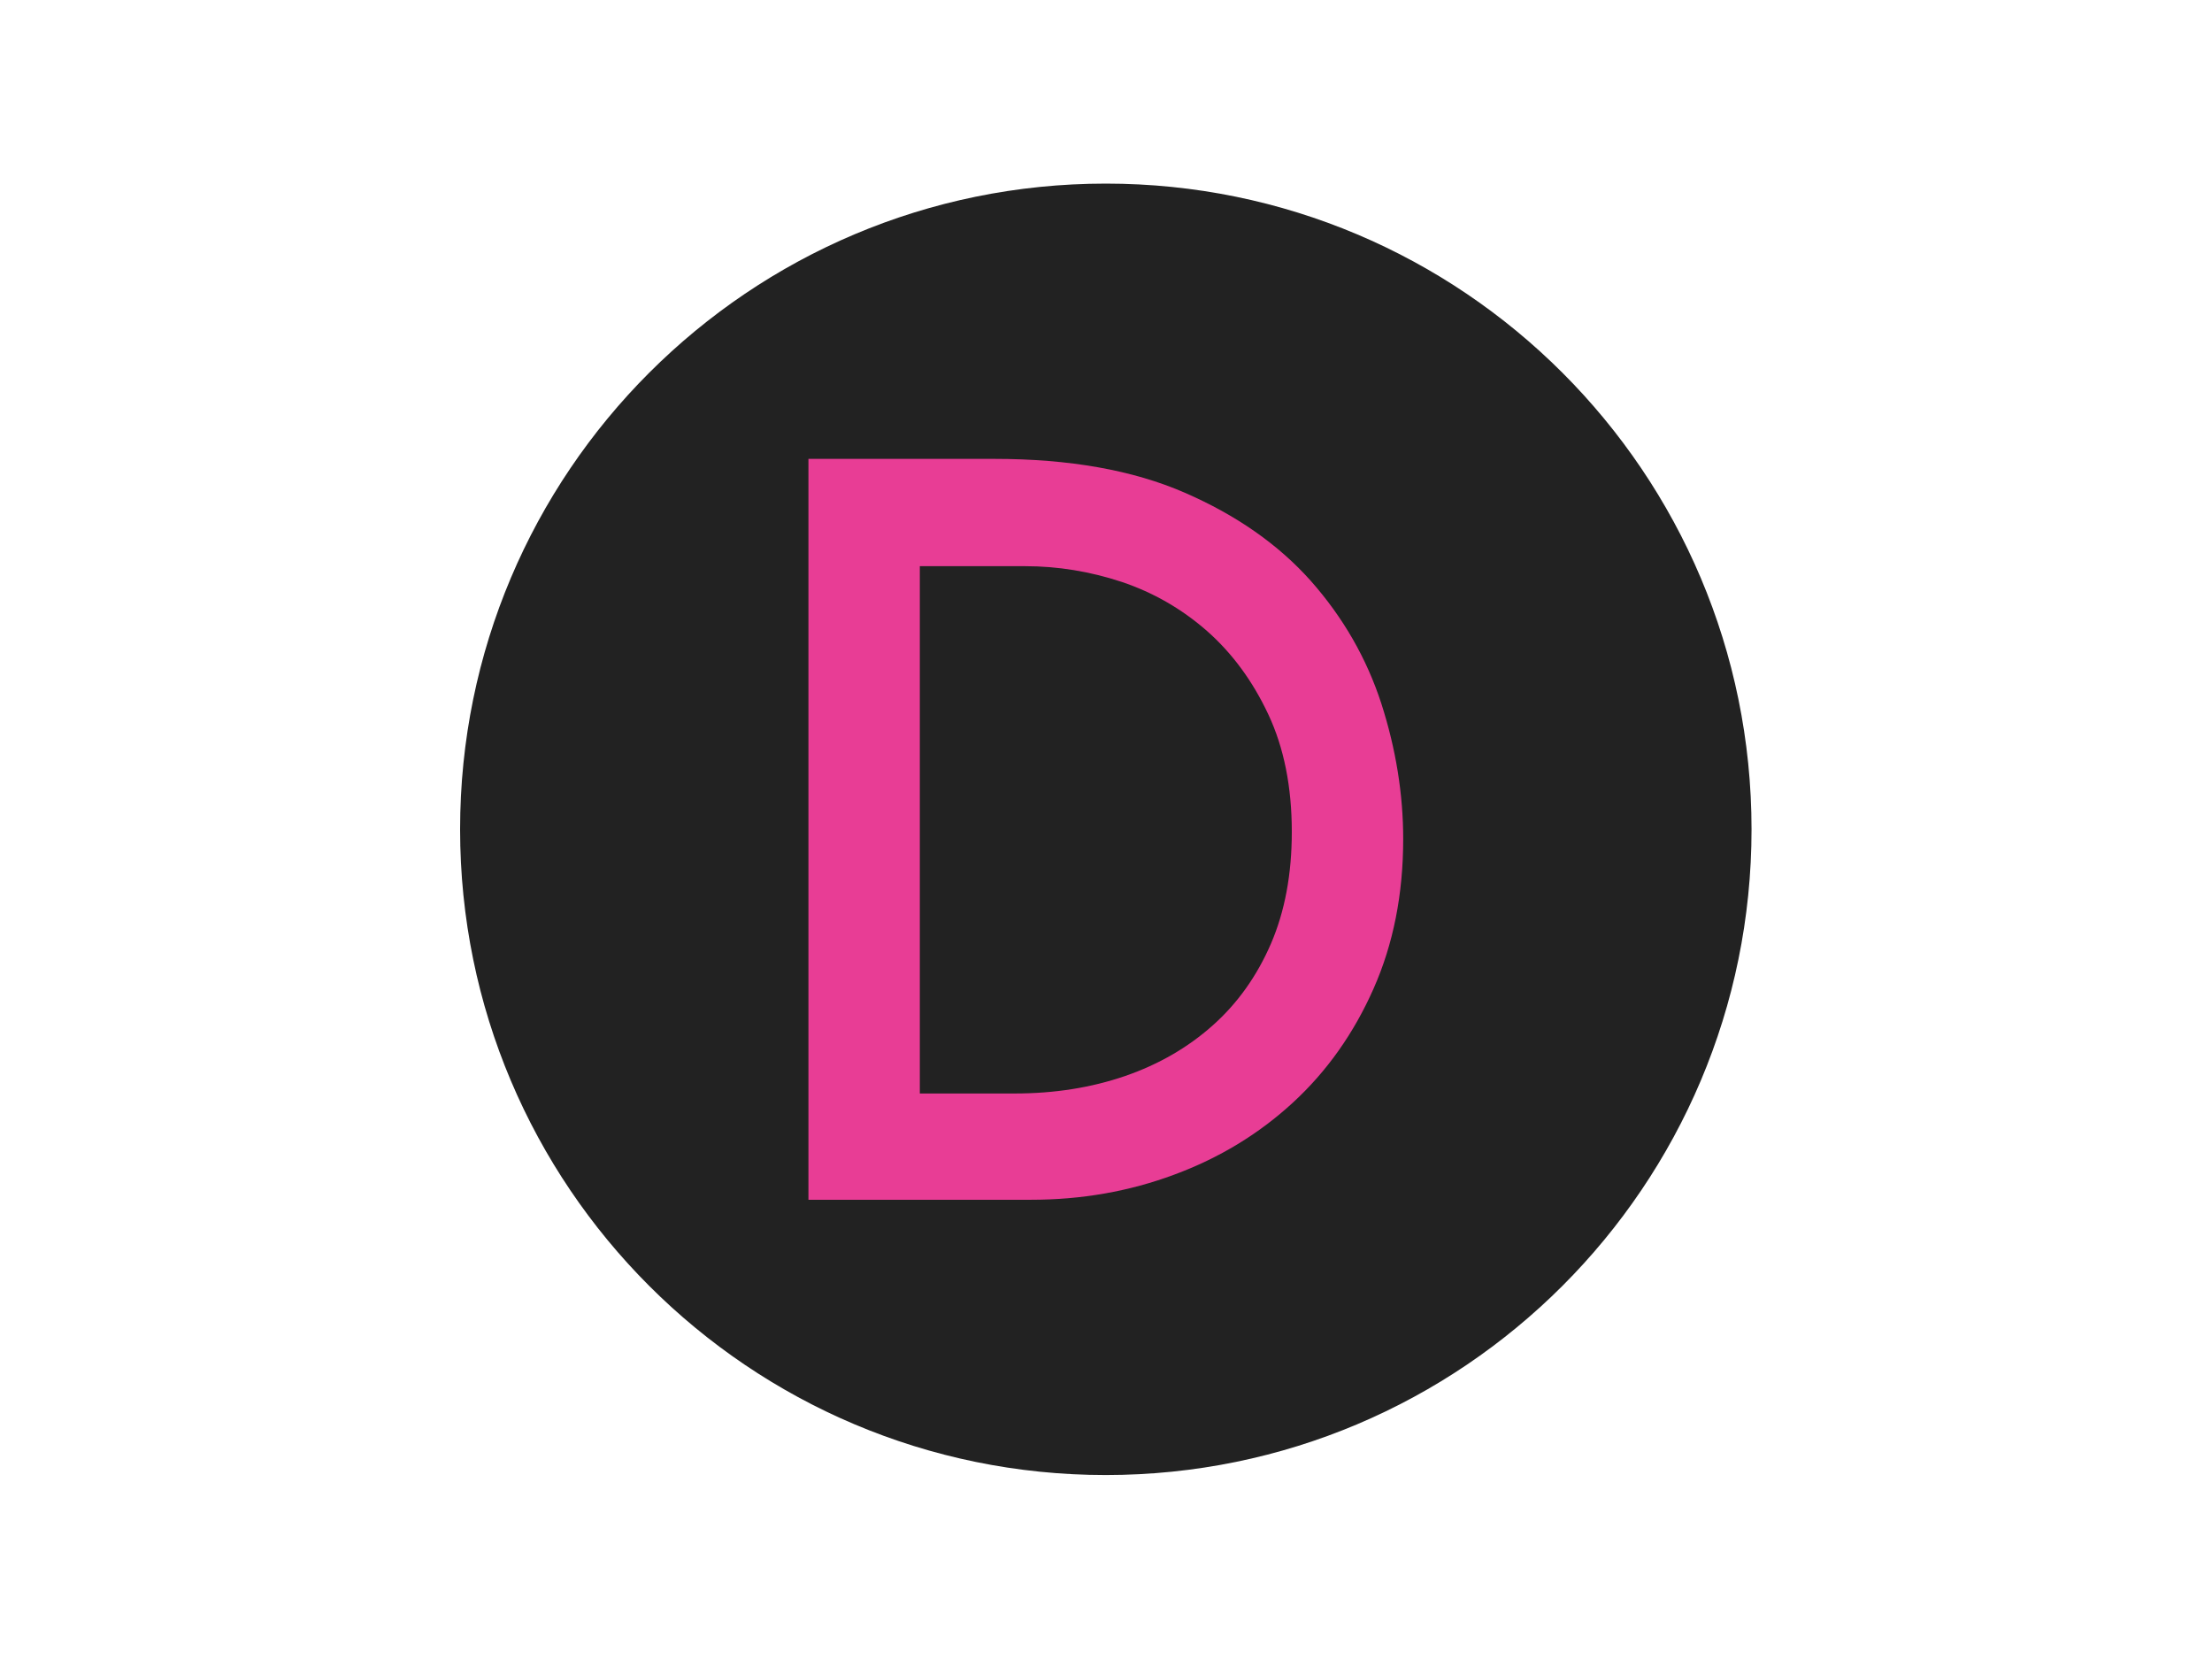 <svg xmlns="http://www.w3.org/2000/svg" version="1.1" xmlns:xlink="http://www.w3.org/1999/xlink" xmlns:svgjs="http://svgjs.dev/svgjs" width="1000" height="750" viewBox="0 0 1000 750"><rect width="1000" height="750" fill="#ffffff"></rect><g transform="matrix(0.584,0,0,0.584,207.917,82.917)"><svg viewBox="0 0 334 334" data-background-color="#ffffff" preserveAspectRatio="xMidYMid meet" height="1000" width="1000" xmlns="http://www.w3.org/2000/svg" xmlns:xlink="http://www.w3.org/1999/xlink"><g id="tight-bounds" transform="matrix(1,0,0,1,0.047,0.048)"><svg viewBox="0 0 333.905 333.905" height="333.905" width="333.905"><g><svg></svg></g><g><svg viewBox="0 0 333.905 333.905" height="333.905" width="333.905"><g><path d="M0 166.952c0-92.205 74.747-166.952 166.952-166.952 92.205 0 166.952 74.747 166.953 166.952 0 92.205-74.747 166.952-166.953 166.953-92.205 0-166.952-74.747-166.952-166.953zM166.952 316.63c82.665 0 149.677-67.013 149.678-149.678 0-82.665-67.013-149.677-149.678-149.677-82.665 0-149.677 67.013-149.677 149.677 0 82.665 67.013 149.677 149.677 149.678z" data-fill-palette-color="tertiary" fill="#222222" stroke="transparent"></path><ellipse rx="160.274" ry="160.274" cx="166.952" cy="166.952" fill="#222222" stroke="transparent" stroke-width="0" fill-opacity="1" data-fill-palette-color="tertiary"></ellipse></g><g transform="matrix(1,0,0,1,90.065,71.173)"><svg viewBox="0 0 153.775 191.558" height="191.558" width="153.775"><g><svg viewBox="0 0 153.775 191.558" height="191.558" width="153.775"><g><svg viewBox="0 0 153.775 191.558" height="191.558" width="153.775"><g><svg viewBox="0 0 153.775 191.558" height="191.558" width="153.775"><g id="textblocktransform"><svg viewBox="0 0 153.775 191.558" height="191.558" width="153.775" id="textblock"><g><svg viewBox="0 0 153.775 191.558" height="191.558" width="153.775"><g transform="matrix(1,0,0,1,0,0)"><svg width="153.775" viewBox="4.45 -36.25 29.1 36.25" height="191.558" data-palette-color="#e83d95"><path d="M4.45 0L4.45-36.25 13.55-36.25Q19.05-36.25 22.85-34.6 26.65-32.95 29.03-30.28 31.4-27.6 32.48-24.28 33.55-20.95 33.55-17.65L33.55-17.65Q33.55-13.6 32.1-10.33 30.65-7.05 28.15-4.75 25.65-2.45 22.35-1.23 19.05 0 15.35 0L15.35 0 4.45 0ZM9.9-5.2L14.55-5.2Q17.45-5.2 19.93-6.05 22.4-6.9 24.23-8.53 26.05-10.15 27.08-12.53 28.1-14.9 28.1-18L28.1-18Q28.1-21.3 26.95-23.75 25.8-26.2 23.95-27.83 22.1-29.45 19.78-30.23 17.45-31 15.05-31L15.05-31 9.9-31 9.9-5.2Z" opacity="1" transform="matrix(1,0,0,1,0,0)" fill="#e83d95" class="undefined-text-0" data-fill-palette-color="quaternary" id="text-0"></path></svg></g></svg></g></svg></g></svg></g><g></g></svg></g></svg></g></svg></g></svg></g><defs></defs></svg><rect width="333.905" height="333.905" fill="none" stroke="none" visibility="hidden"></rect></g></svg></g></svg>